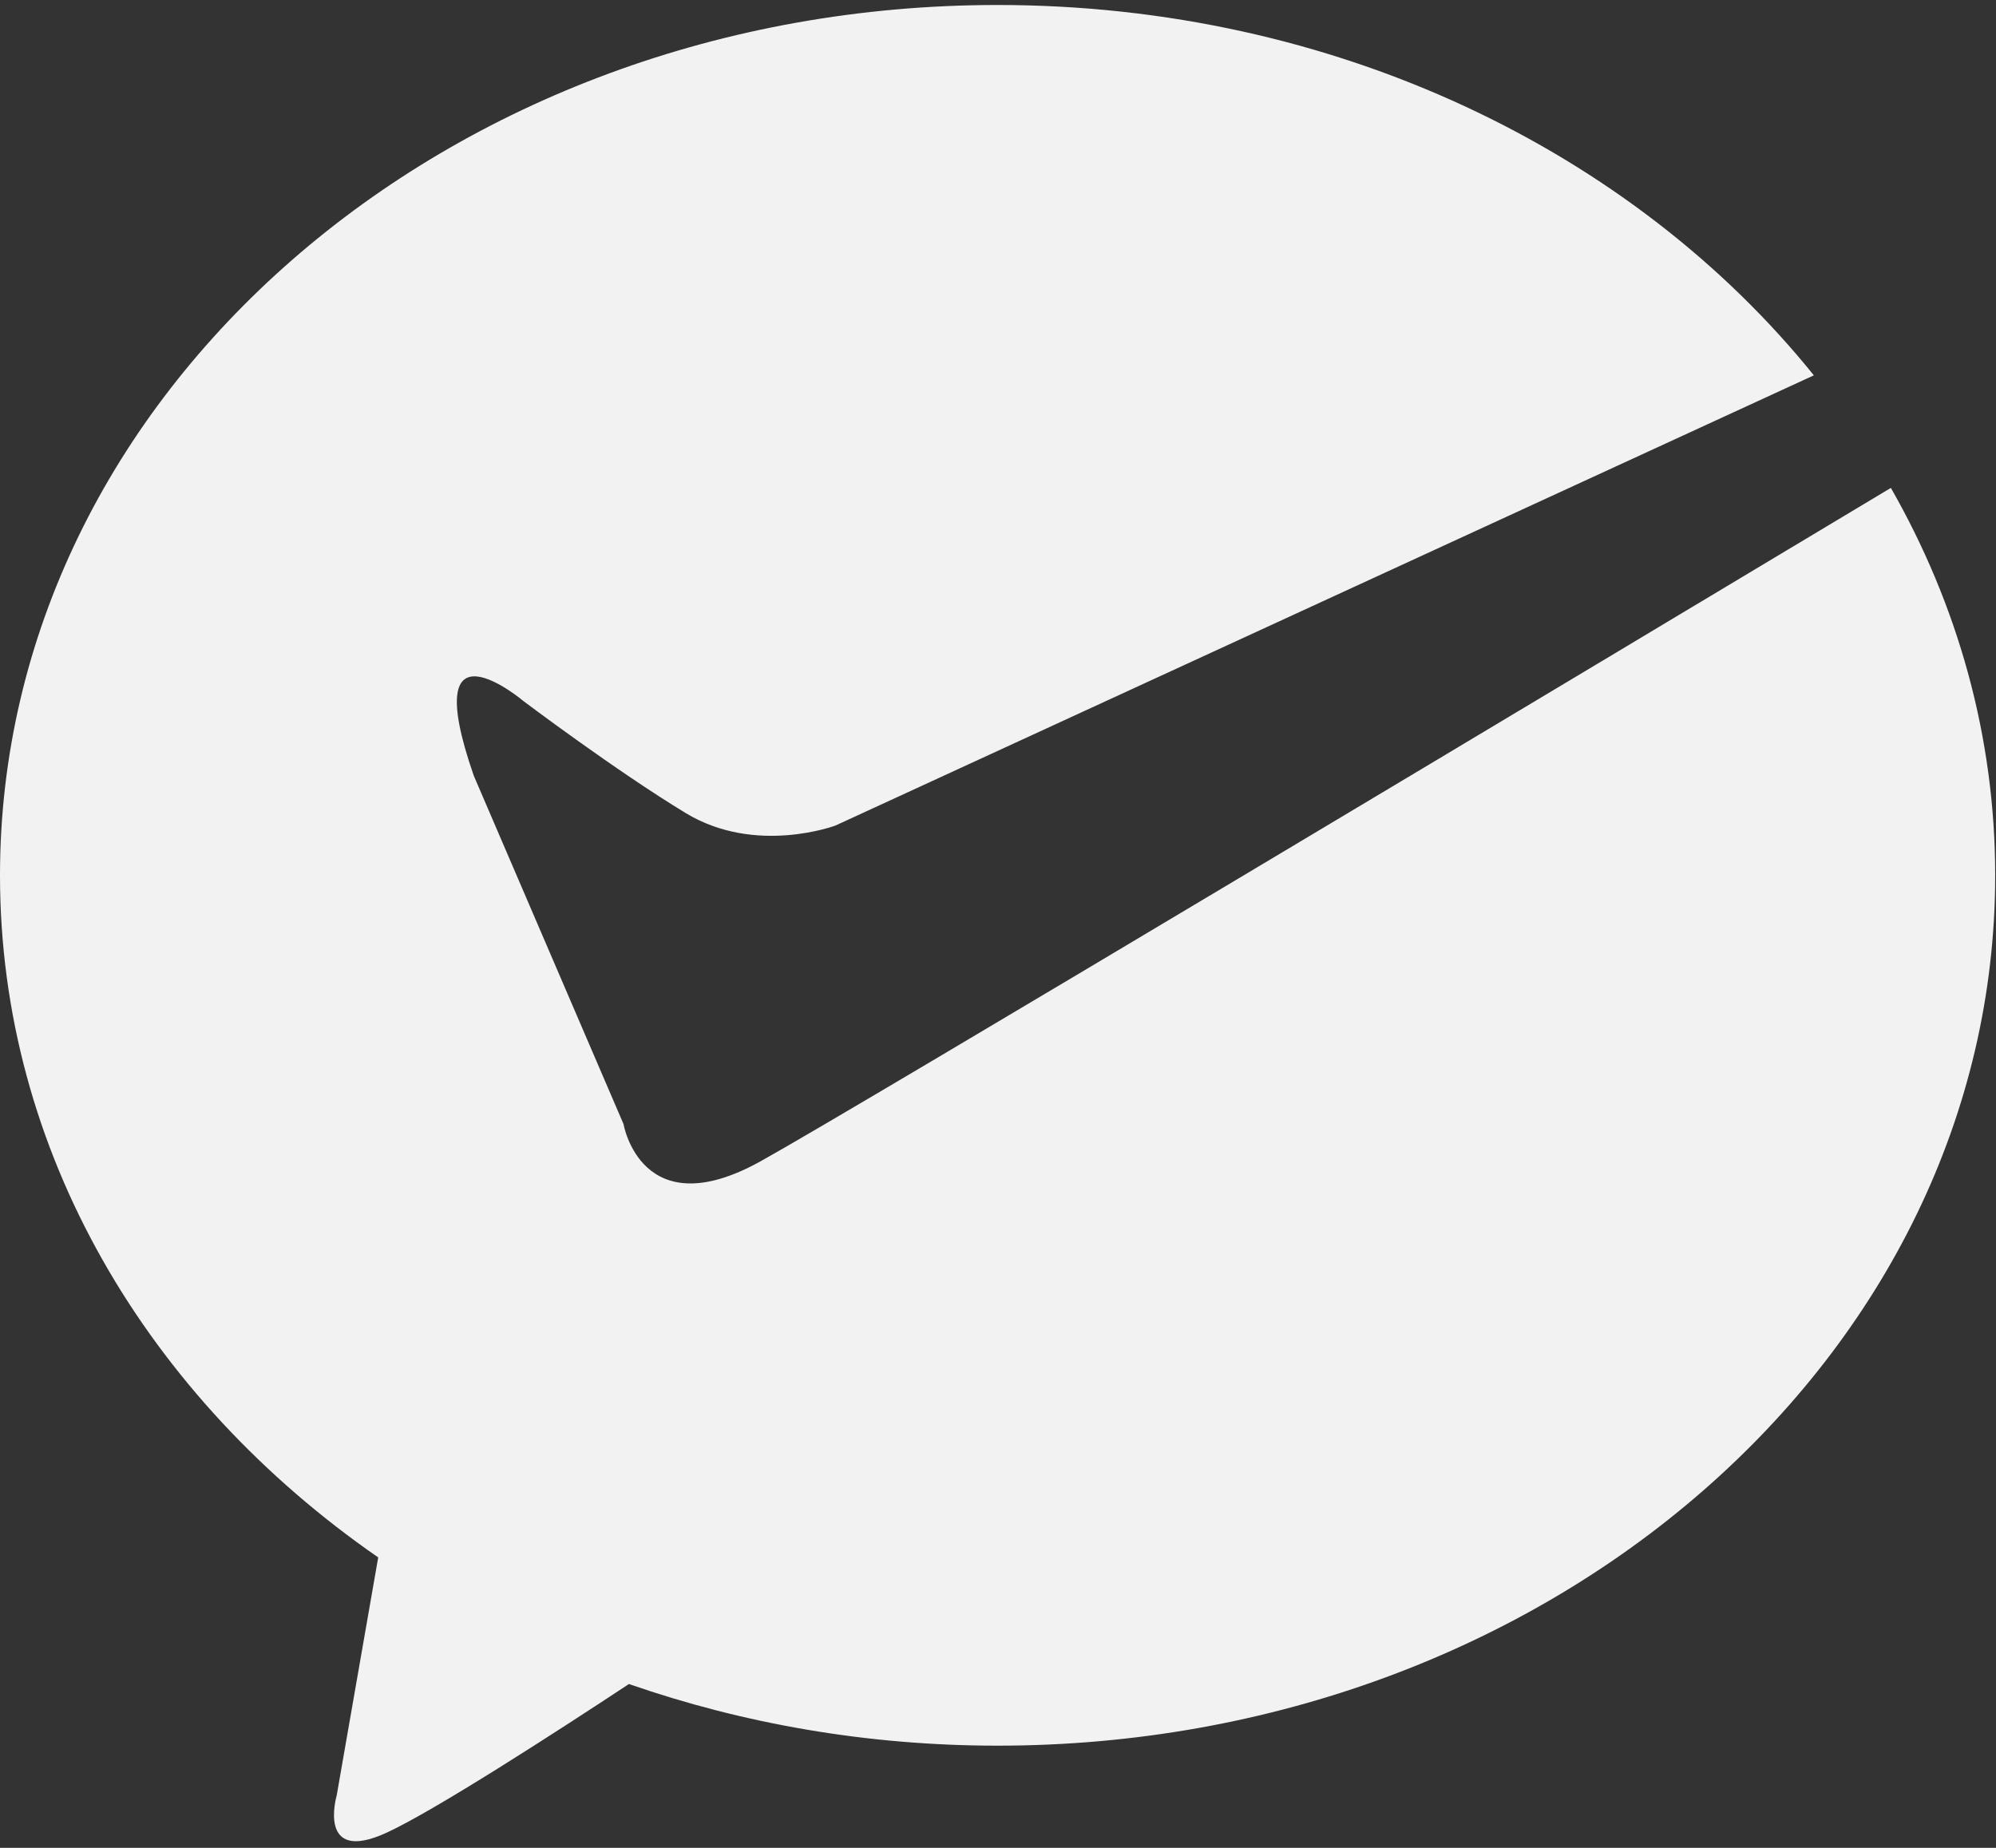 ﻿<?xml version="1.0" encoding="utf-8"?>
<svg version="1.1" xmlns:xlink="http://www.w3.org/1999/xlink" width="54px" height="50px" xmlns="http://www.w3.org/2000/svg">
  <rect width="100%" height="100%" fill="#333333" stroke="none"/>
  <g transform="matrix(1 0 0 1 -543 -26 )">
    <path d="M 51.156 13.202  C 42.722 18.261  23.106 30.019  20.578 31.422  C 17.347 33.217  16.868 30.414  16.868 30.414  L 12.819 20.993  C 11.261 16.516  14.167 18.974  14.167 18.974  C 14.167 18.974  16.661 20.855  18.554 22.002  C 20.445 23.148  22.602 22.338  22.602 22.338  L 49.072 10.156  C 44.189 4.097  36.121 0.135  26.988 0.135  C 12.082 0.135  0 10.678  0 23.685  C 0 31.166  4.001 37.825  10.232 42.141  L 9.109 48.582  C 9.109 48.582  8.561 50.462  10.459 49.59  C 11.753 48.995  15.051 46.864  17.015 45.567  C 20.101 46.64  23.464 47.235  26.989 47.235  C 41.894 47.235  53.978 36.692  53.978 23.685  C 53.978 19.918  52.96 16.36  51.156 13.202  Z " fill-rule="nonzero" fill="#f2f2f2" stroke="none" transform="matrix(1 0 0 1 543 26 )" />
  </g>
</svg>